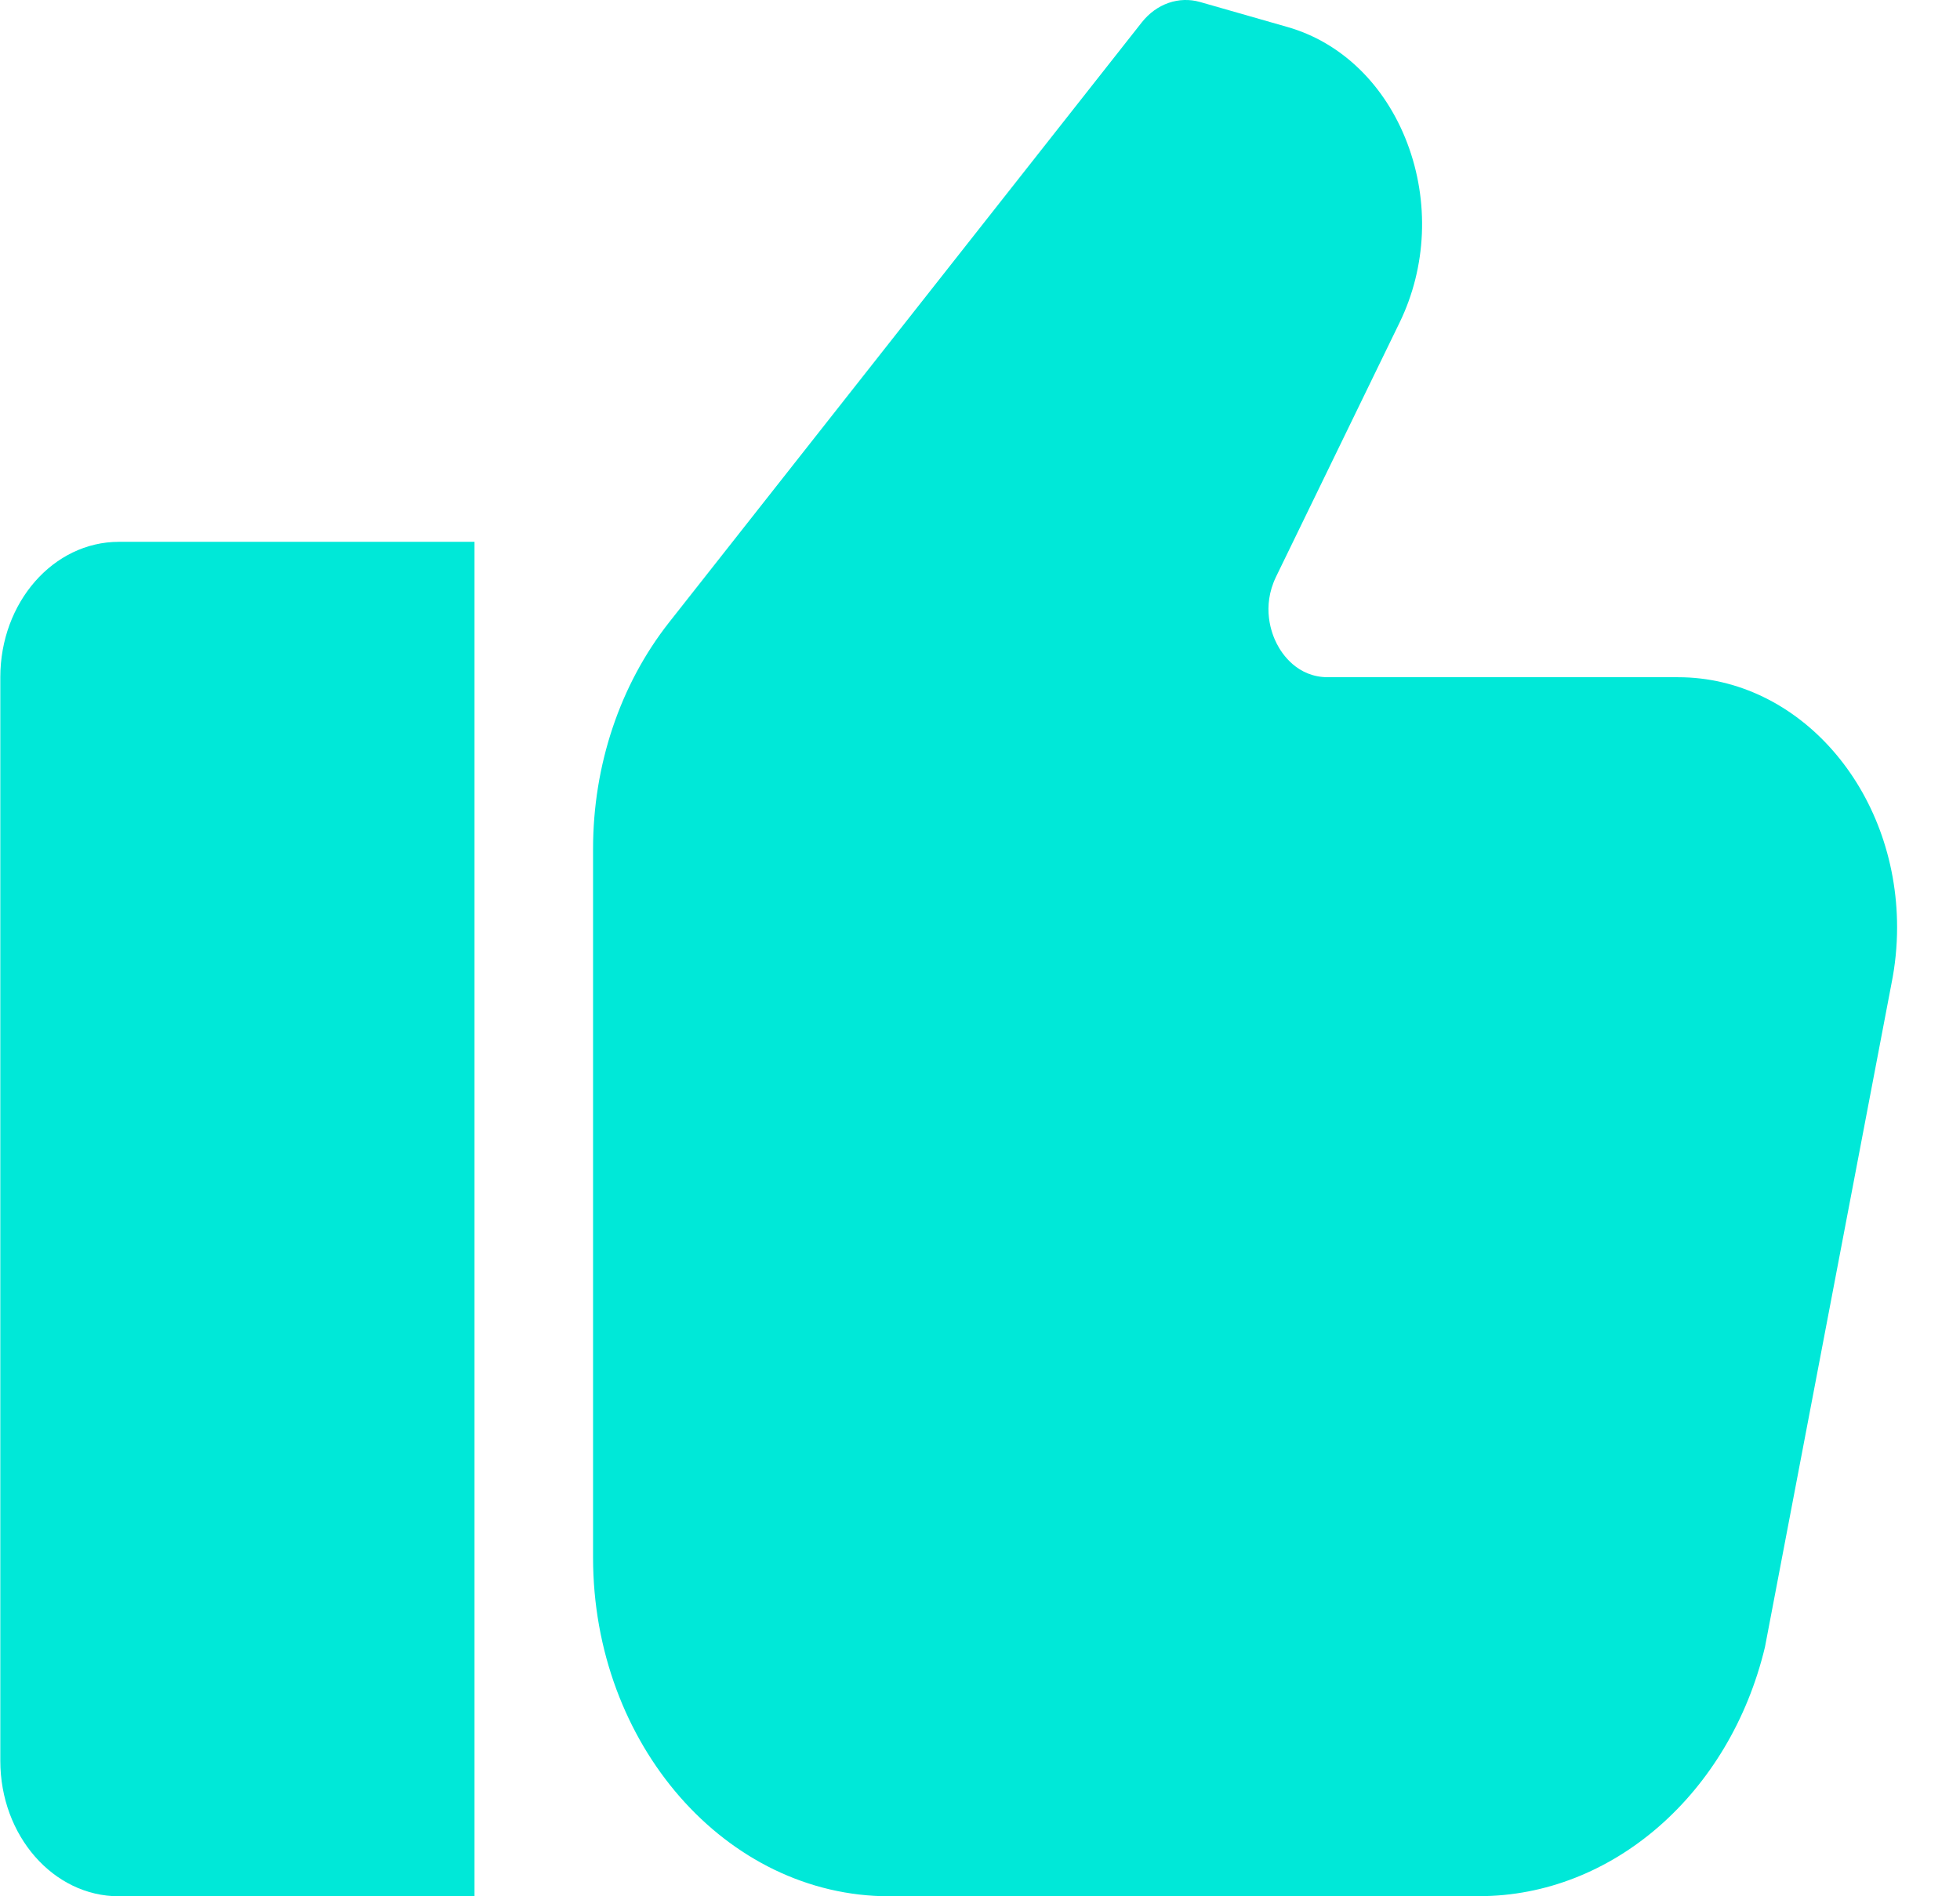 <svg width="31" height="30" viewBox="0 0 31 30" fill="none" xmlns="http://www.w3.org/2000/svg">
<path d="M0.005 10.714V27.857C0.005 29.041 0.844 30 1.88 30H7.505V8.572H1.88C0.844 8.572 0.005 9.531 0.005 10.714Z" fill="#00E8D8"/>
<path d="M26.542 10.714H21.003C20.519 10.714 20.276 10.345 20.195 10.186C20.113 10.028 19.949 9.606 20.183 9.123L22.136 5.104C22.564 4.224 22.608 3.189 22.258 2.265C21.907 1.34 21.215 0.669 20.359 0.426L18.982 0.032C18.647 -0.064 18.292 0.058 18.058 0.355L10.582 9.847C9.806 10.833 9.38 12.106 9.38 13.43V24.642C9.38 27.596 11.483 30 14.067 30L23.394 29.998C25.5 29.998 27.359 28.378 27.915 26.058L29.916 15.562C29.975 15.27 30.005 14.97 30.005 14.671C30.005 12.49 28.451 10.714 26.542 10.714Z" fill="#00E8D8"/>
</svg>
